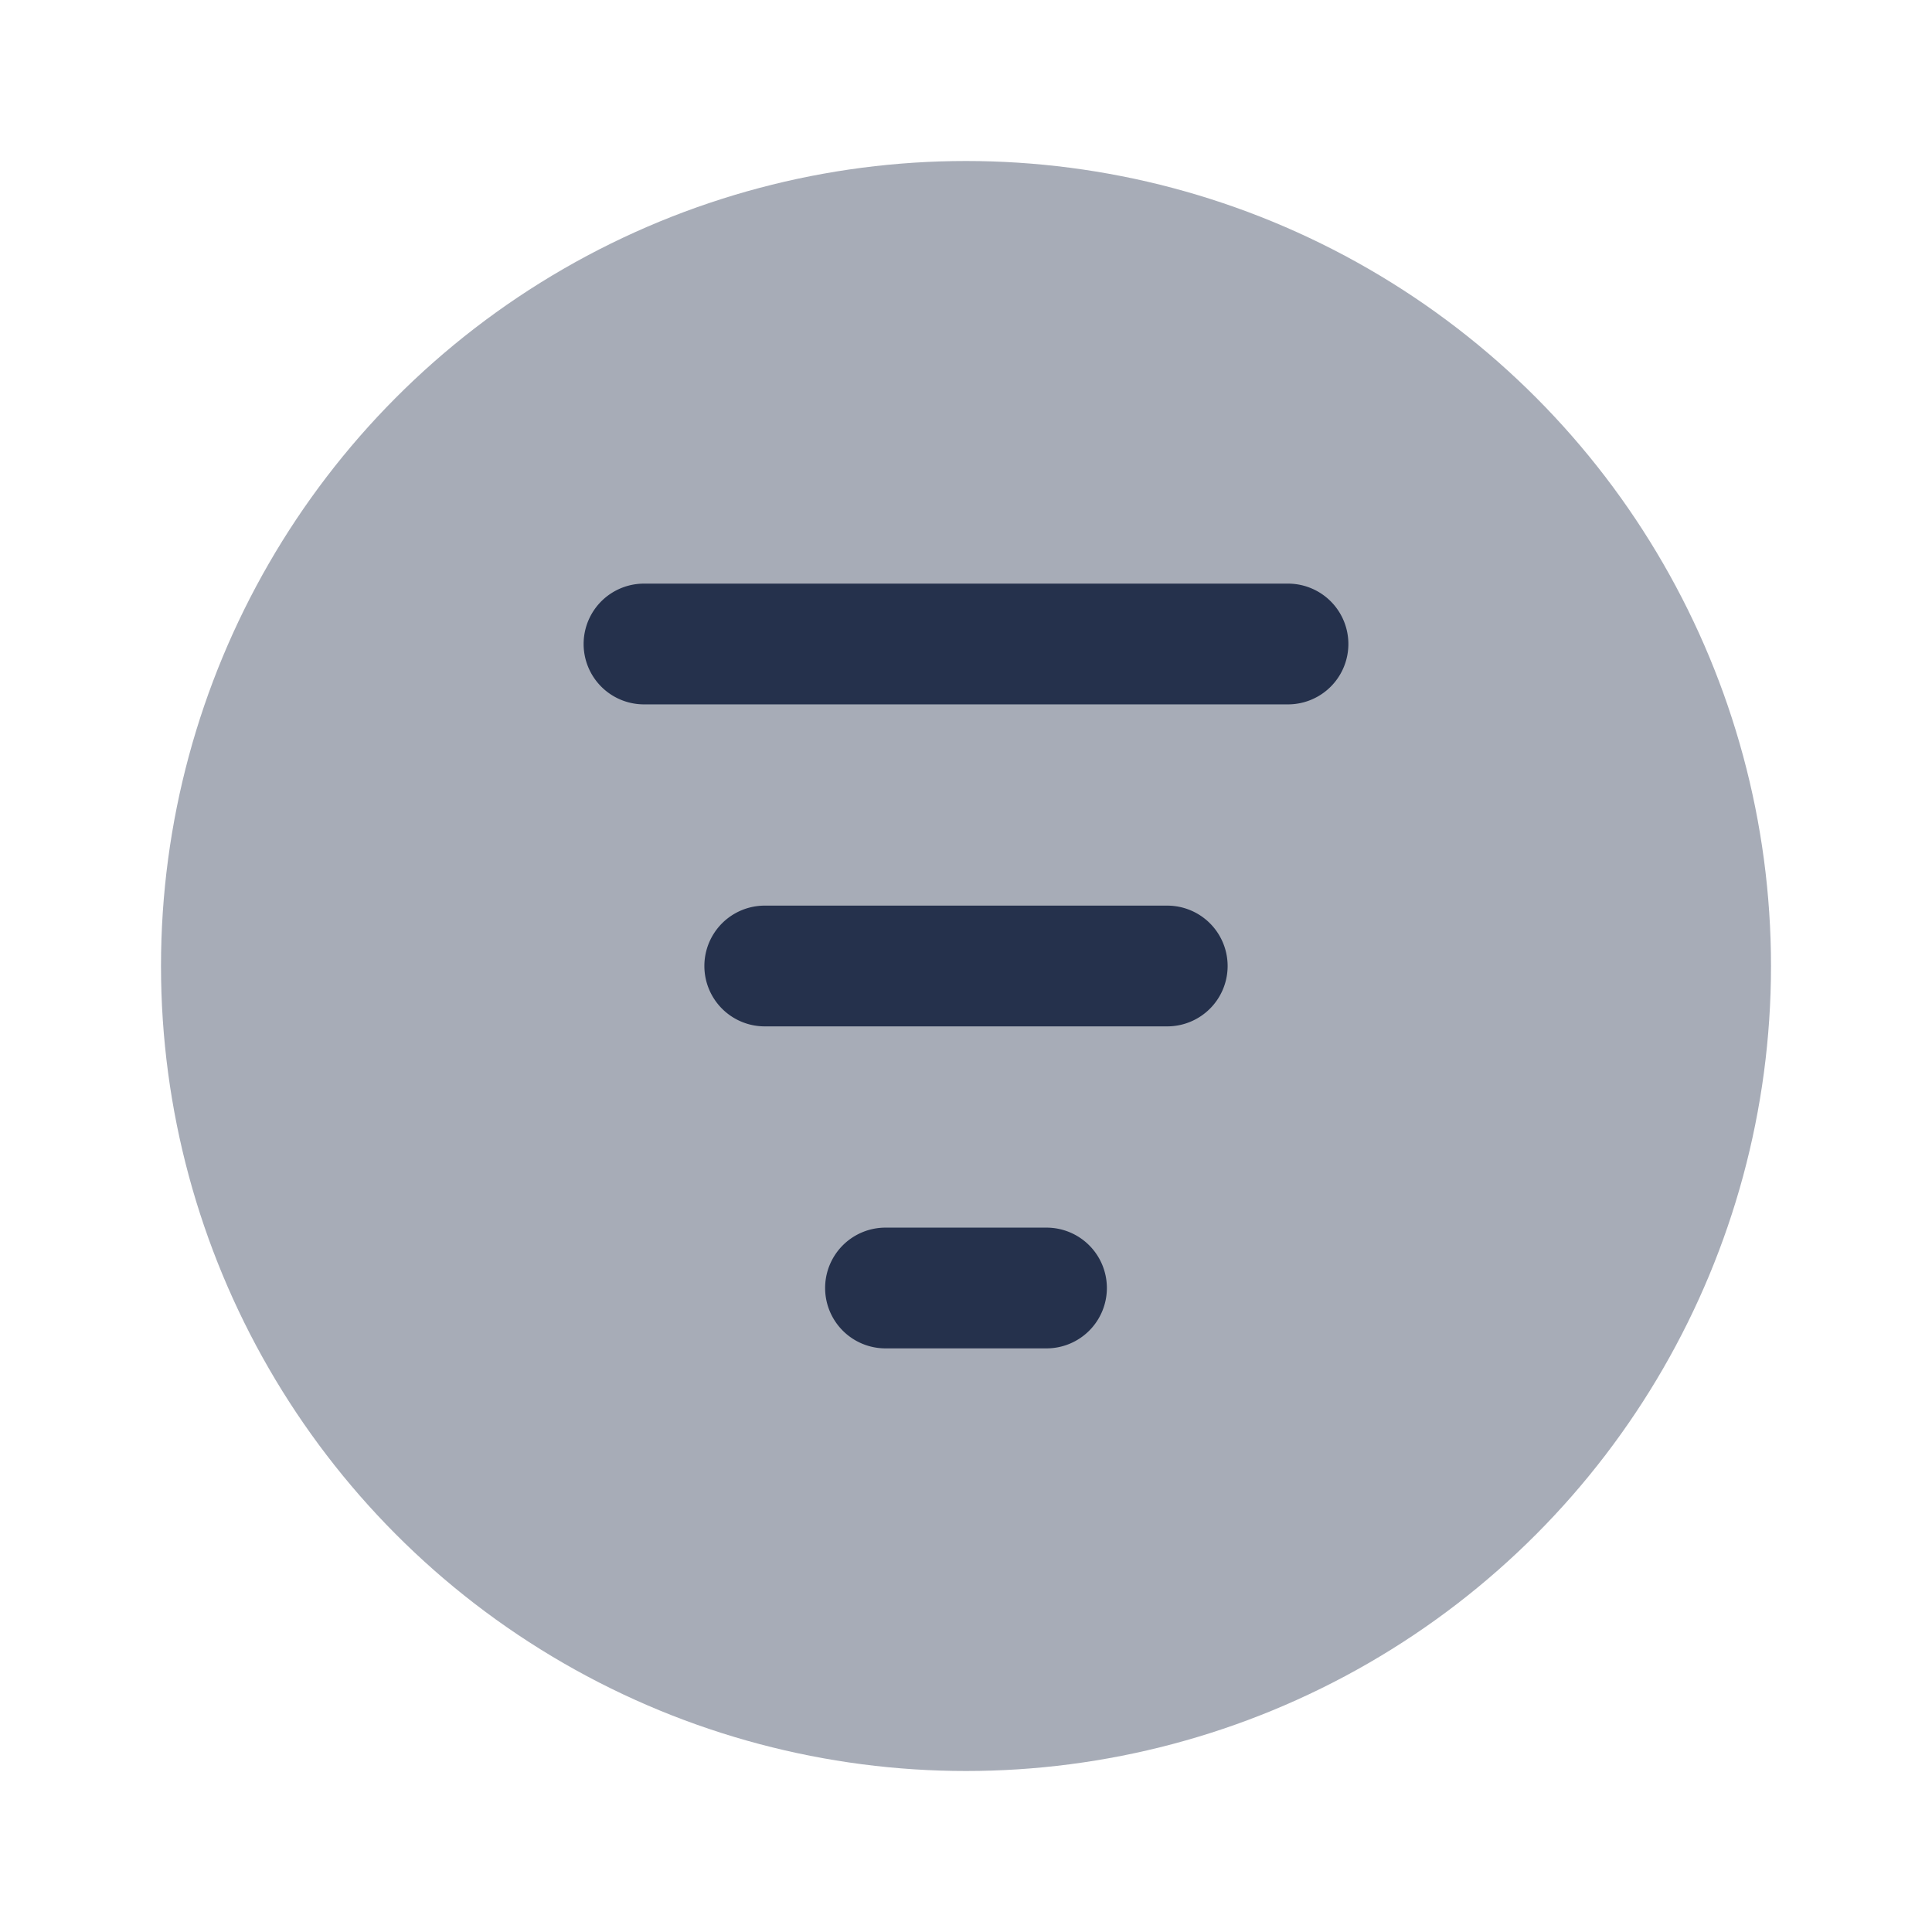 <svg id="Layer" xmlns="http://www.w3.org/2000/svg" viewBox="0 0 24 24"><defs><style>.cls-1,.cls-2{fill:#25314c;}.cls-1{opacity:0.4;}</style></defs><g id="sort-descending-circle"><circle class="cls-1" cx="12" cy="12" r="10"/><path class="cls-2" d="M16,8.75H8a.75.75,0,0,1,0-1.5h8a.75.75,0,0,1,0,1.5ZM15.25,12a.75.75,0,0,0-.75-.75h-5a.75.75,0,0,0,0,1.5h5A.75.75,0,0,0,15.25,12Zm-1.5,4a.75.75,0,0,0-.75-.75H11a.75.75,0,0,0,0,1.5h2A.75.75,0,0,0,13.75,16Z"/></g></svg>